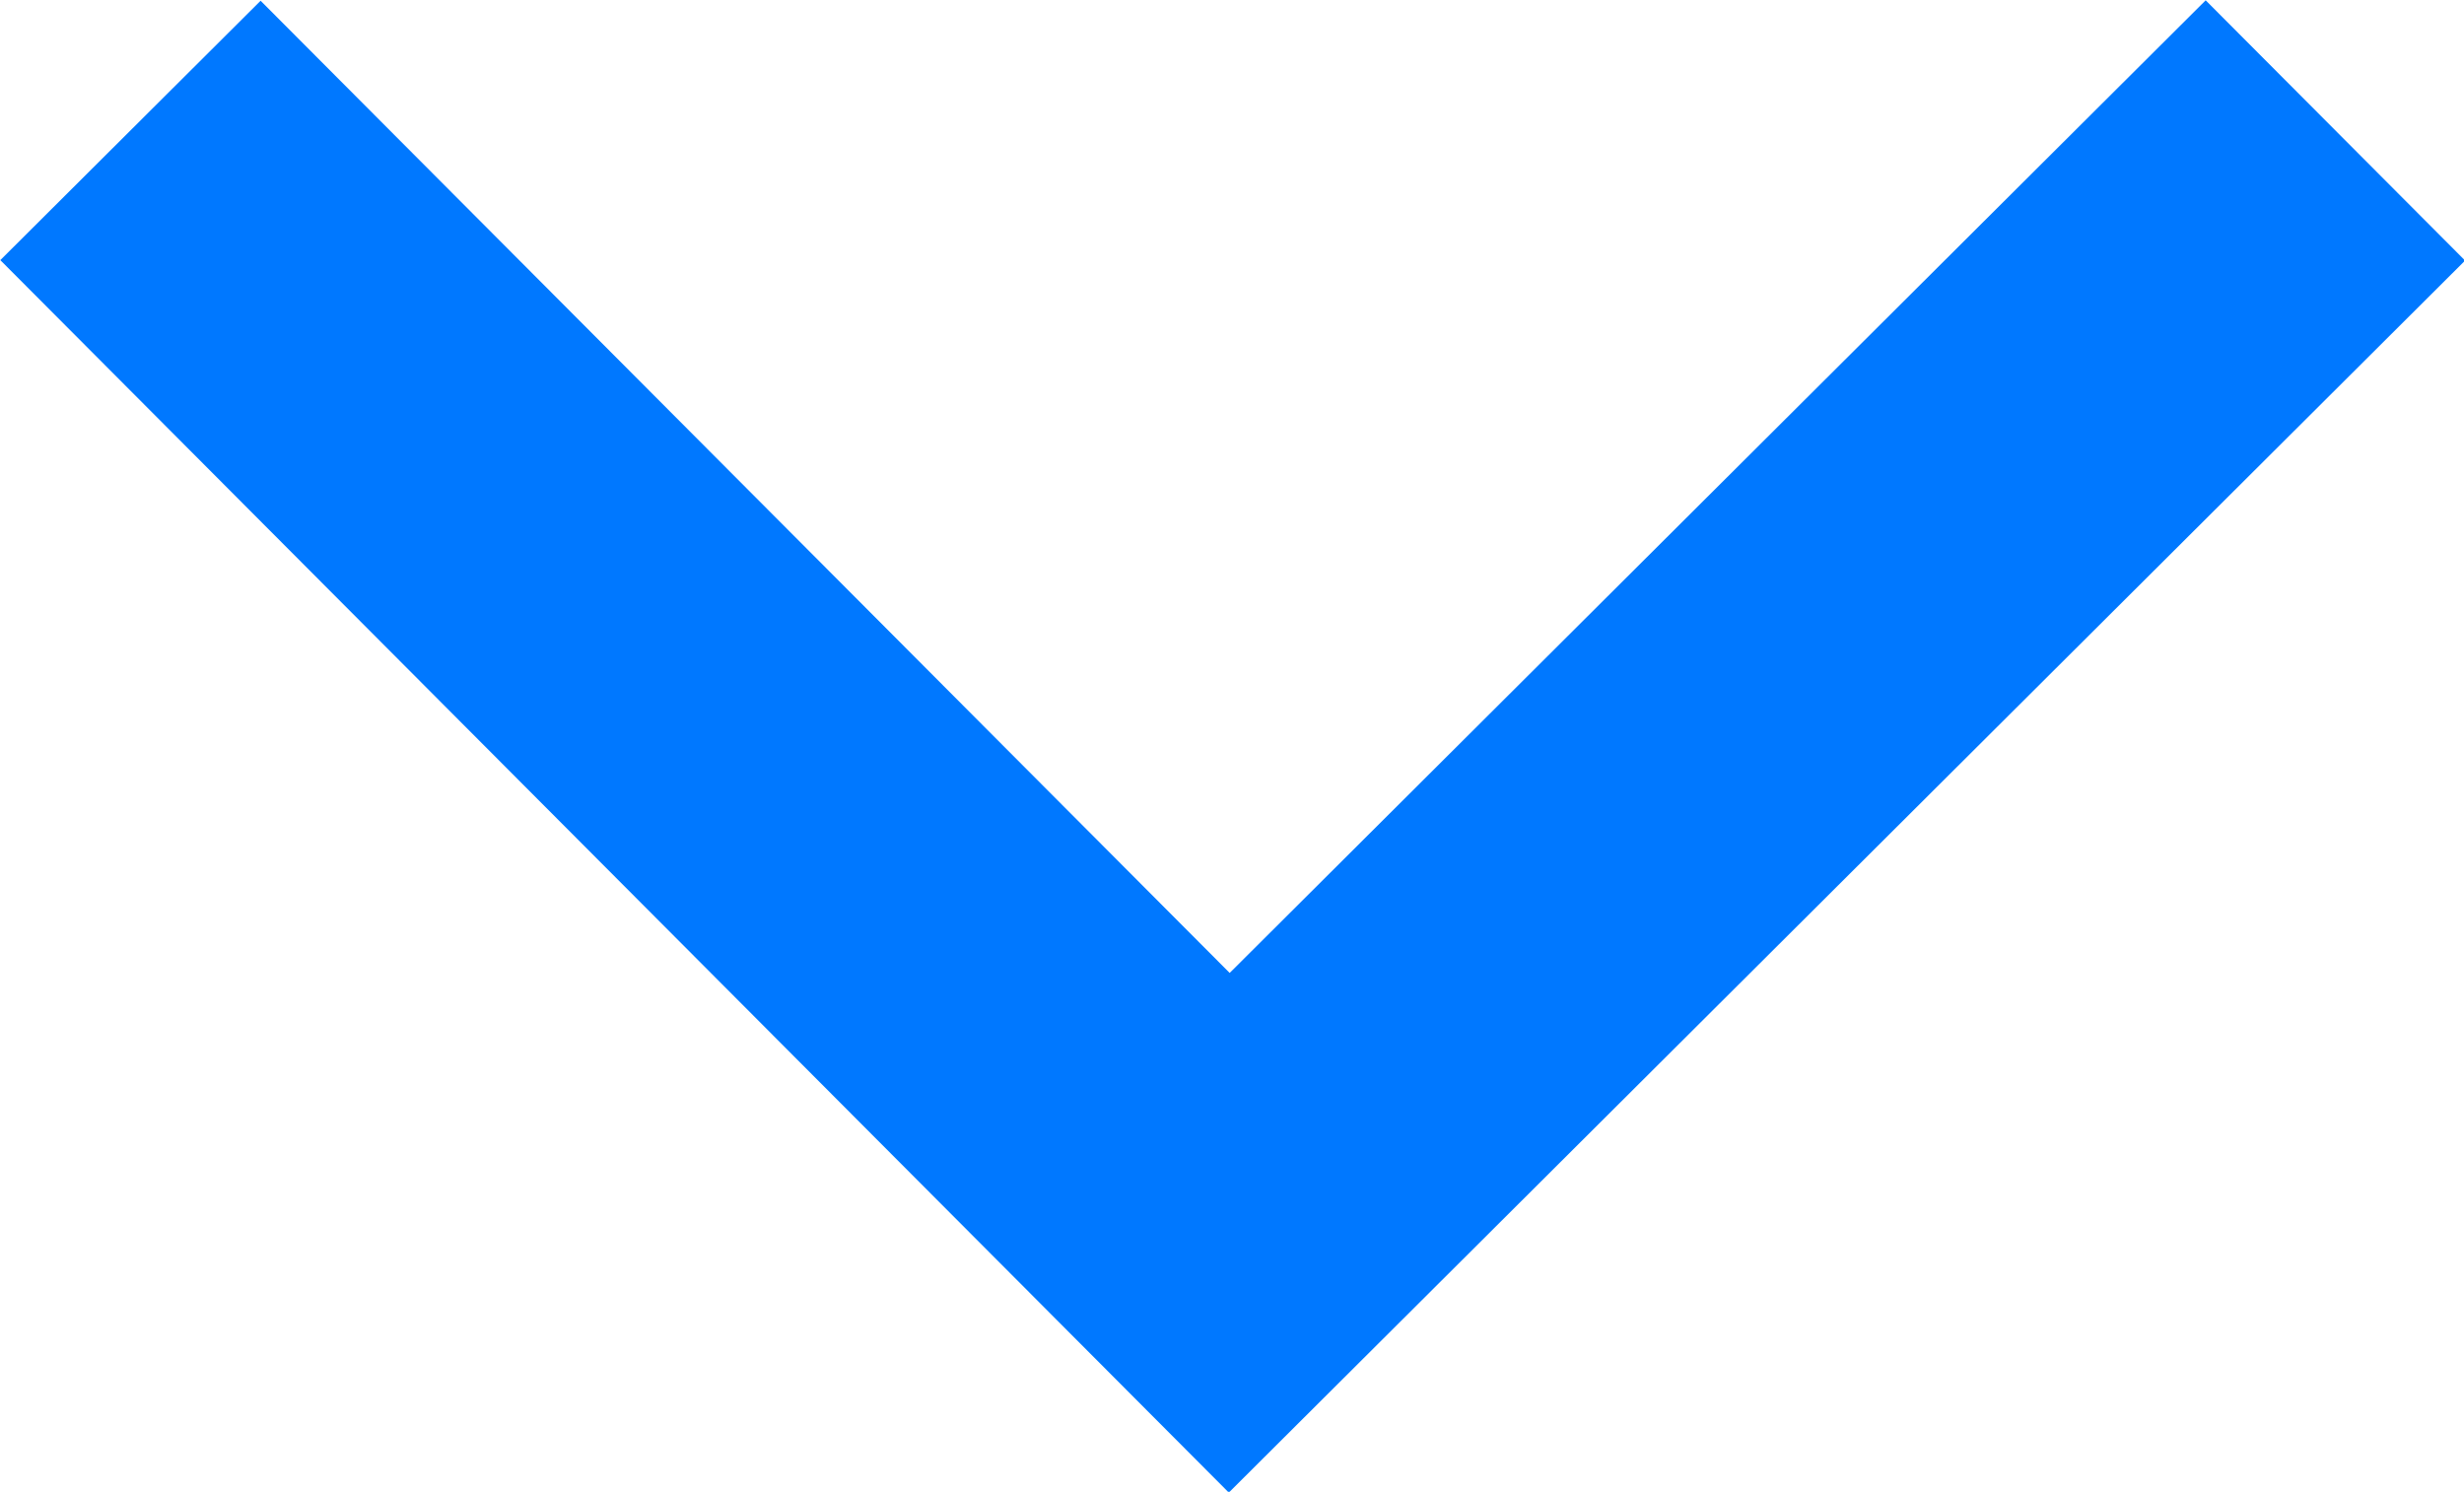 <svg xmlns="http://www.w3.org/2000/svg" viewBox="0 0 13.41 8.12"><defs><style>.cls-1{fill:none;stroke:#0078ff;stroke-miterlimit:10;stroke-width:2px;}</style></defs><title>Asset 10</title><g id="Layer_2" data-name="Layer 2"><g id="Elements"><polyline class="cls-1" points="0.71 0.71 6.69 6.71 12.71 0.71"/></g></g></svg>